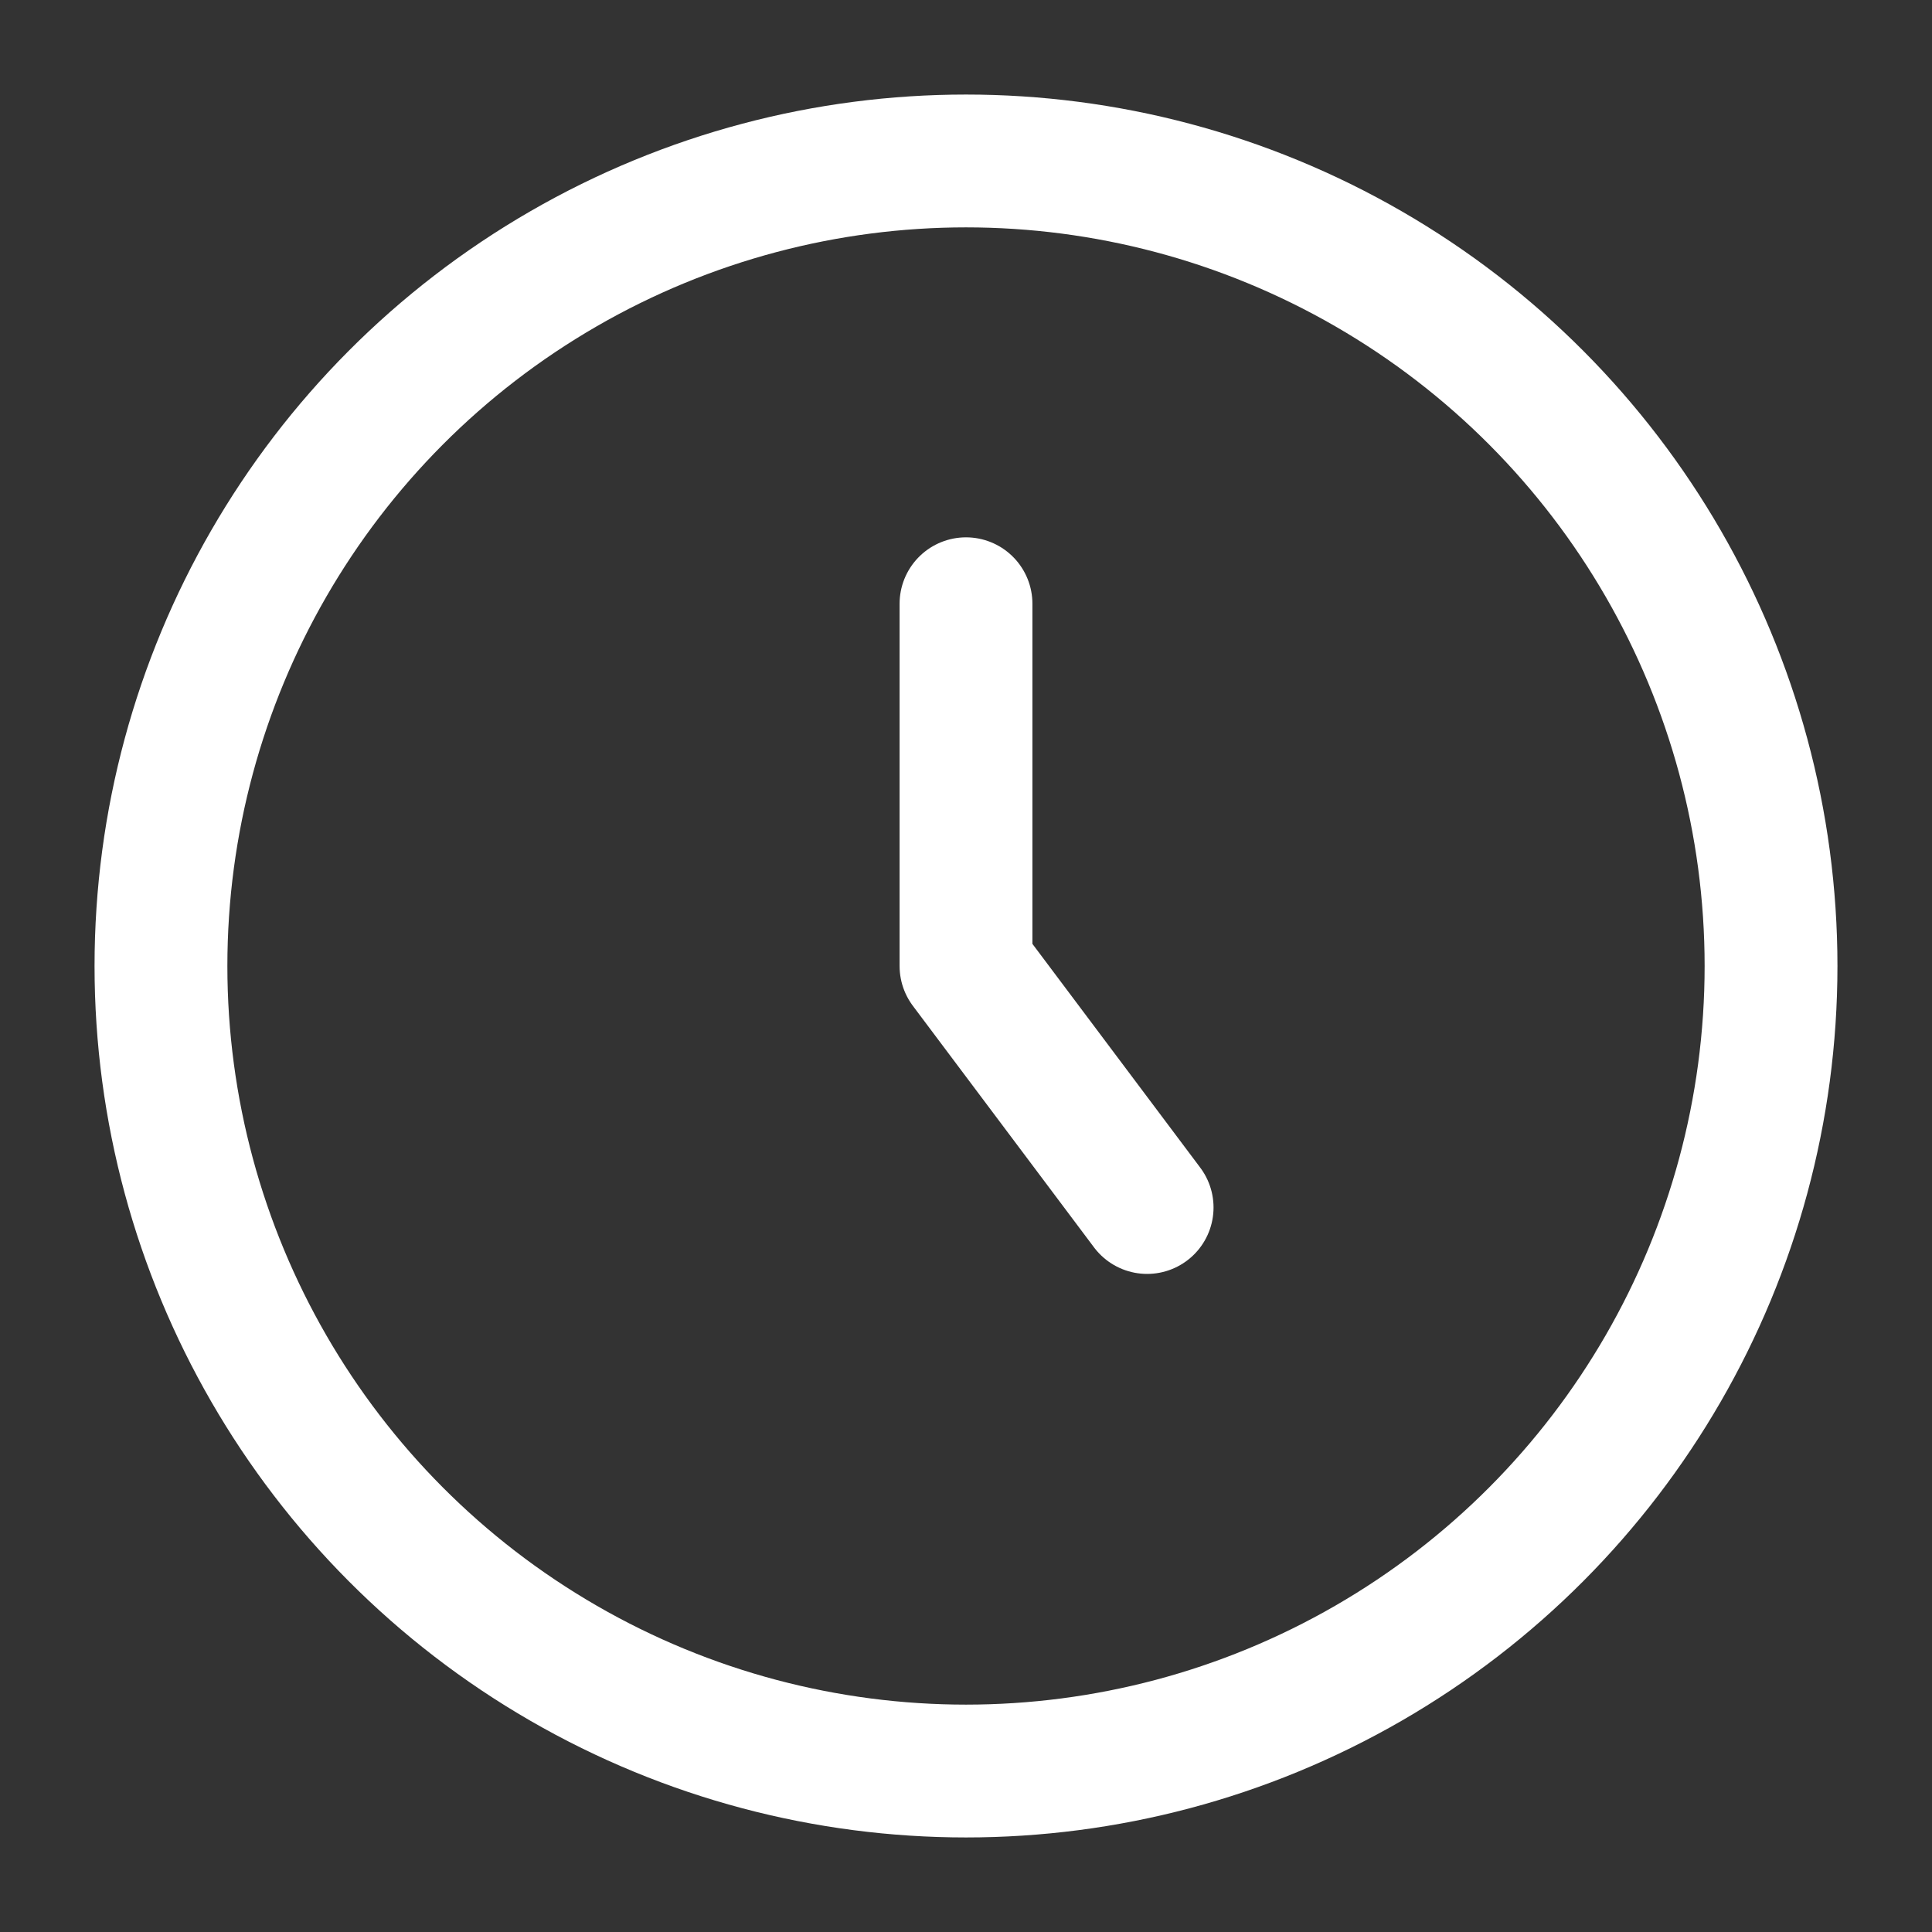 <svg width="16" height="16" viewBox="0 0 16 16" fill="none" xmlns="http://www.w3.org/2000/svg">
<rect x="0" y="0" width="16" height="16" fill="#333333" stroke="none"/>
<g clip-path="url(#clip0_49814_1196)">
<circle cx="8" cy="8" r="6.667" stroke="white" stroke-width="1.1"/>
<path d="M8 5V8L9.5 10" stroke="white" stroke-width="1.1" stroke-linecap="round" stroke-linejoin="round"/>
</g>
<defs>
<clipPath id="clip0_49814_1196">
<rect width="16" height="16" fill="white"/>
</clipPath>
</defs>
</svg>
